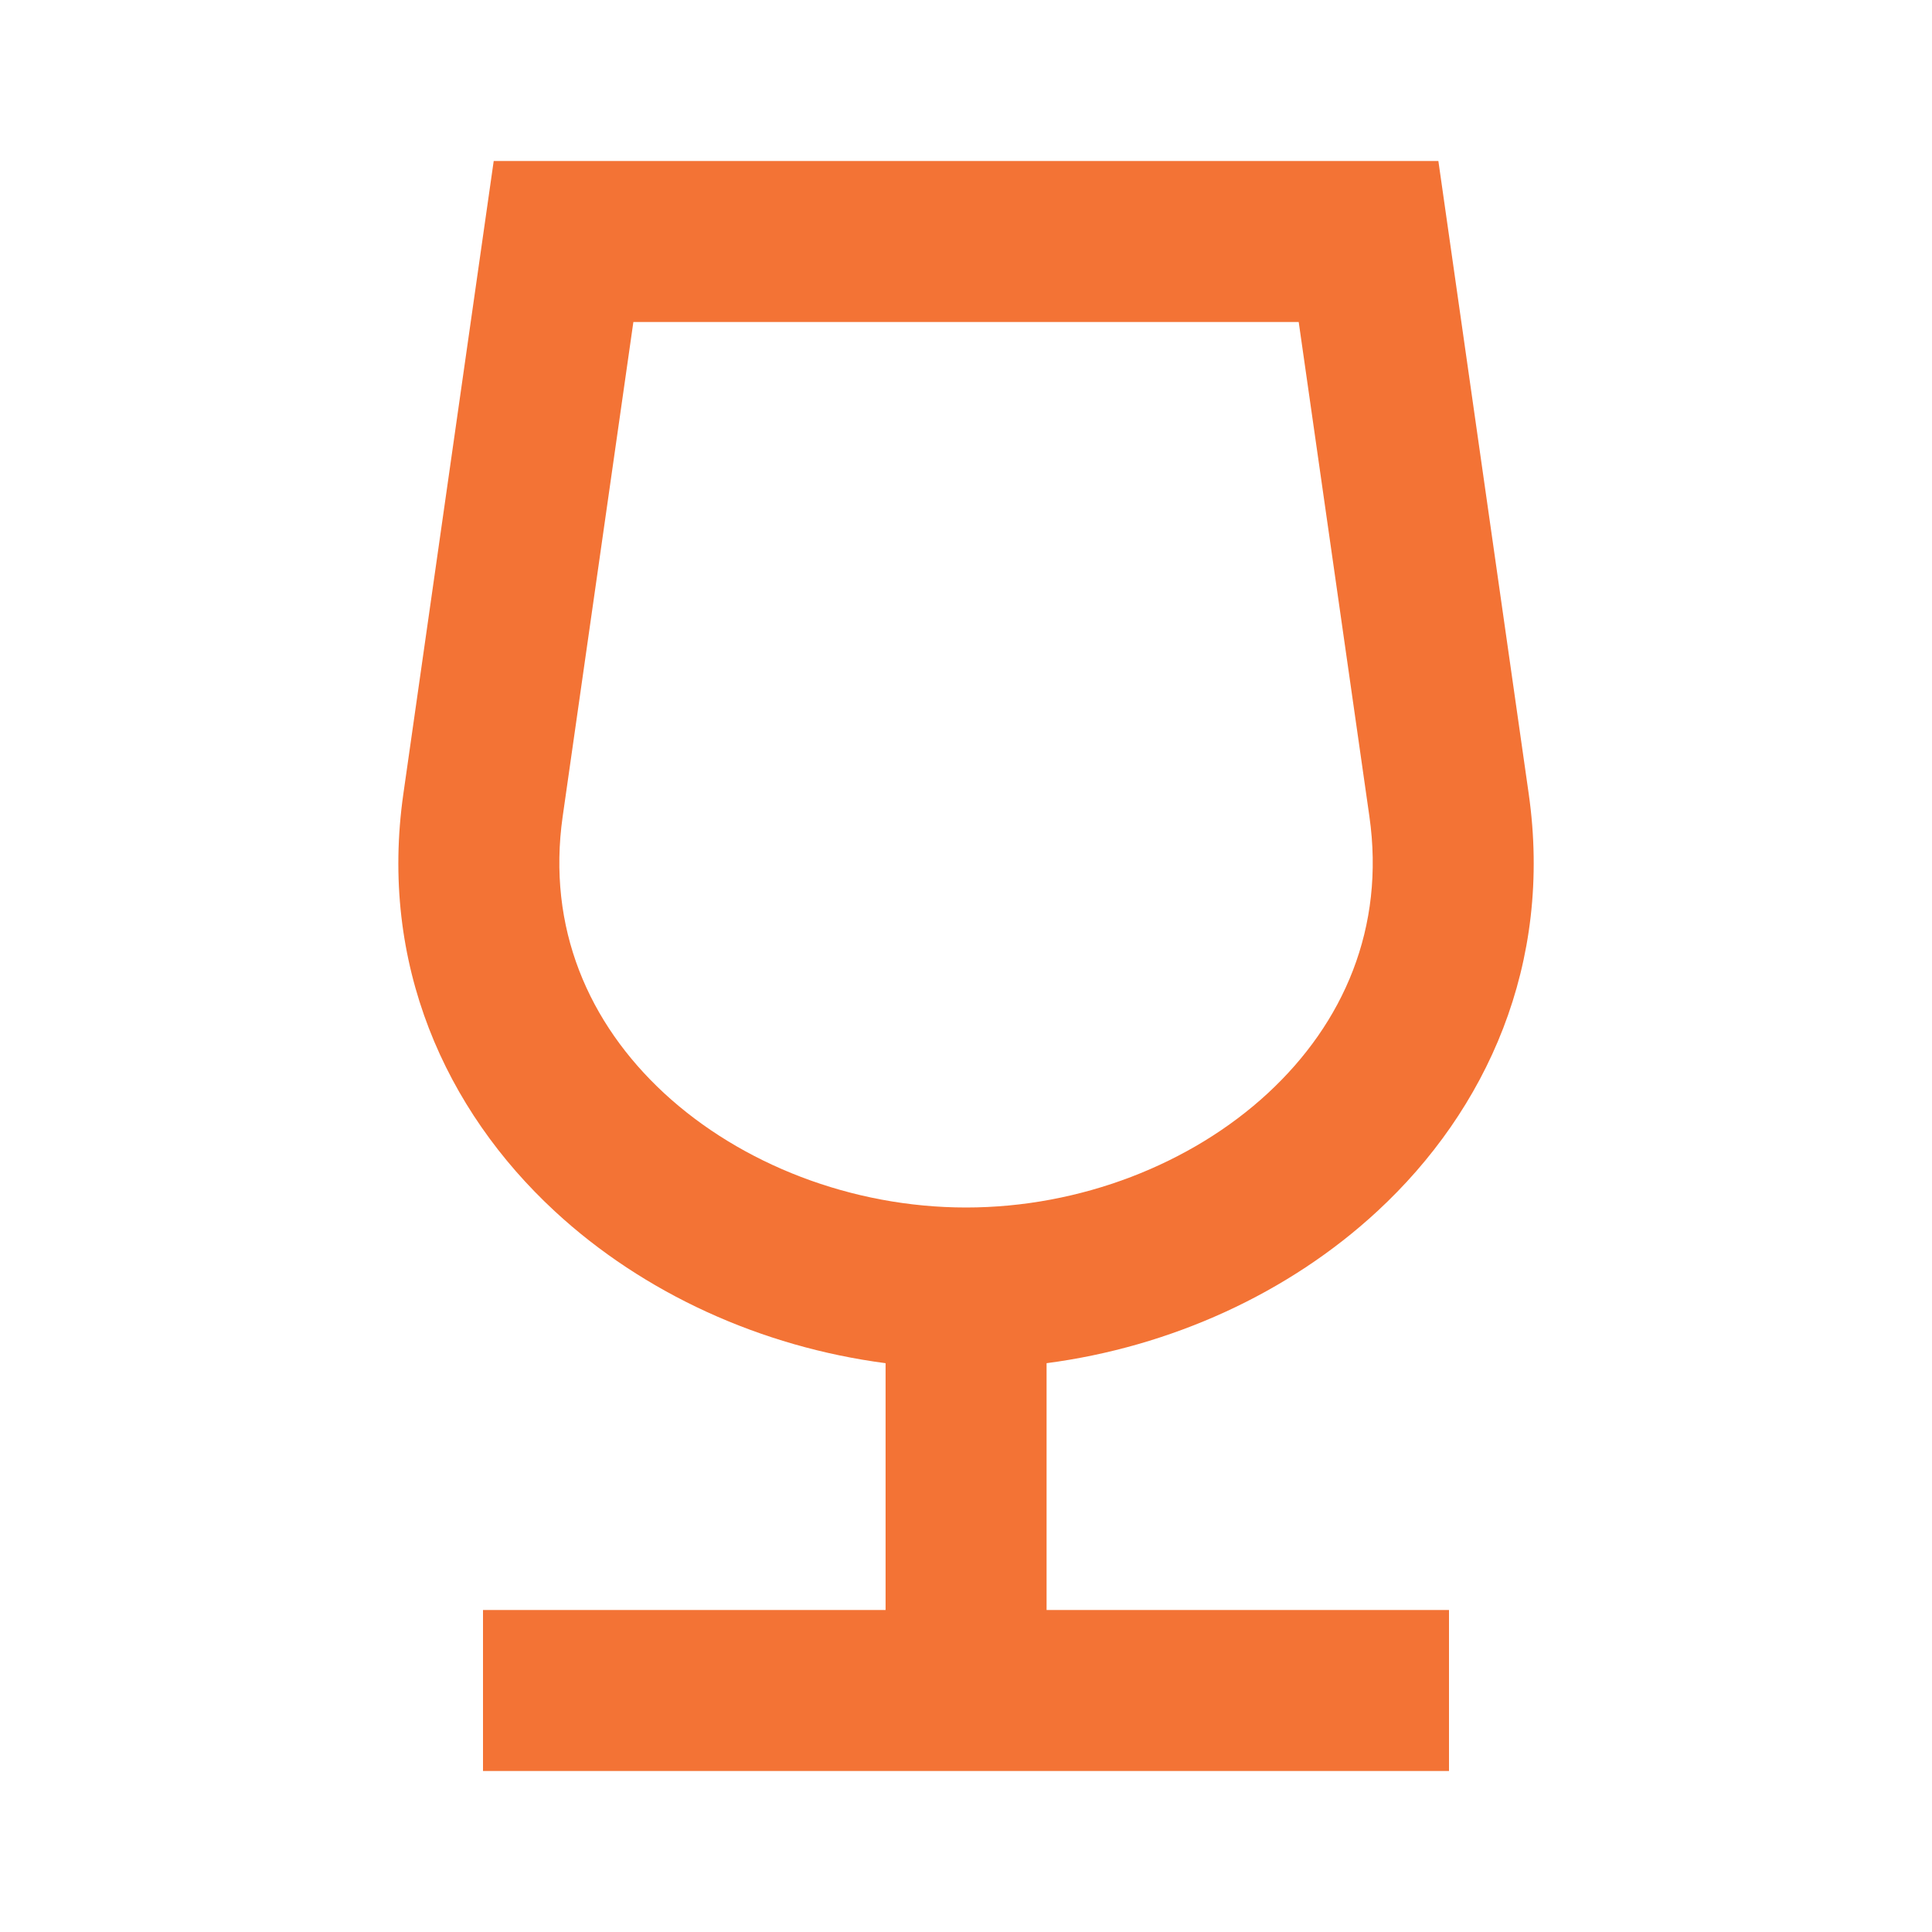 <svg viewBox="0 0 24 24" fill="#f37335" xmlns="http://www.w3.org/2000/svg"><path d="M6.133 2L5.011 9.859C4.708 11.973 5.532 13.789 6.891 15.046C7.996 16.069 9.459 16.732 11.001 16.934V20H6V22H18V20H13.001V16.934C14.541 16.732 16.005 16.069 17.11 15.046C18.469 13.789 19.292 11.973 18.99 9.859L17.868 2H6.133ZM6.99 10.141L7.868 4H16.133L17.011 10.141C17.209 11.527 16.689 12.711 15.751 13.579C14.797 14.462 13.418 15 12.001 15C10.583 15 9.204 14.462 8.249 13.579C7.312 12.711 6.792 11.527 6.99 10.141Z"/></svg>